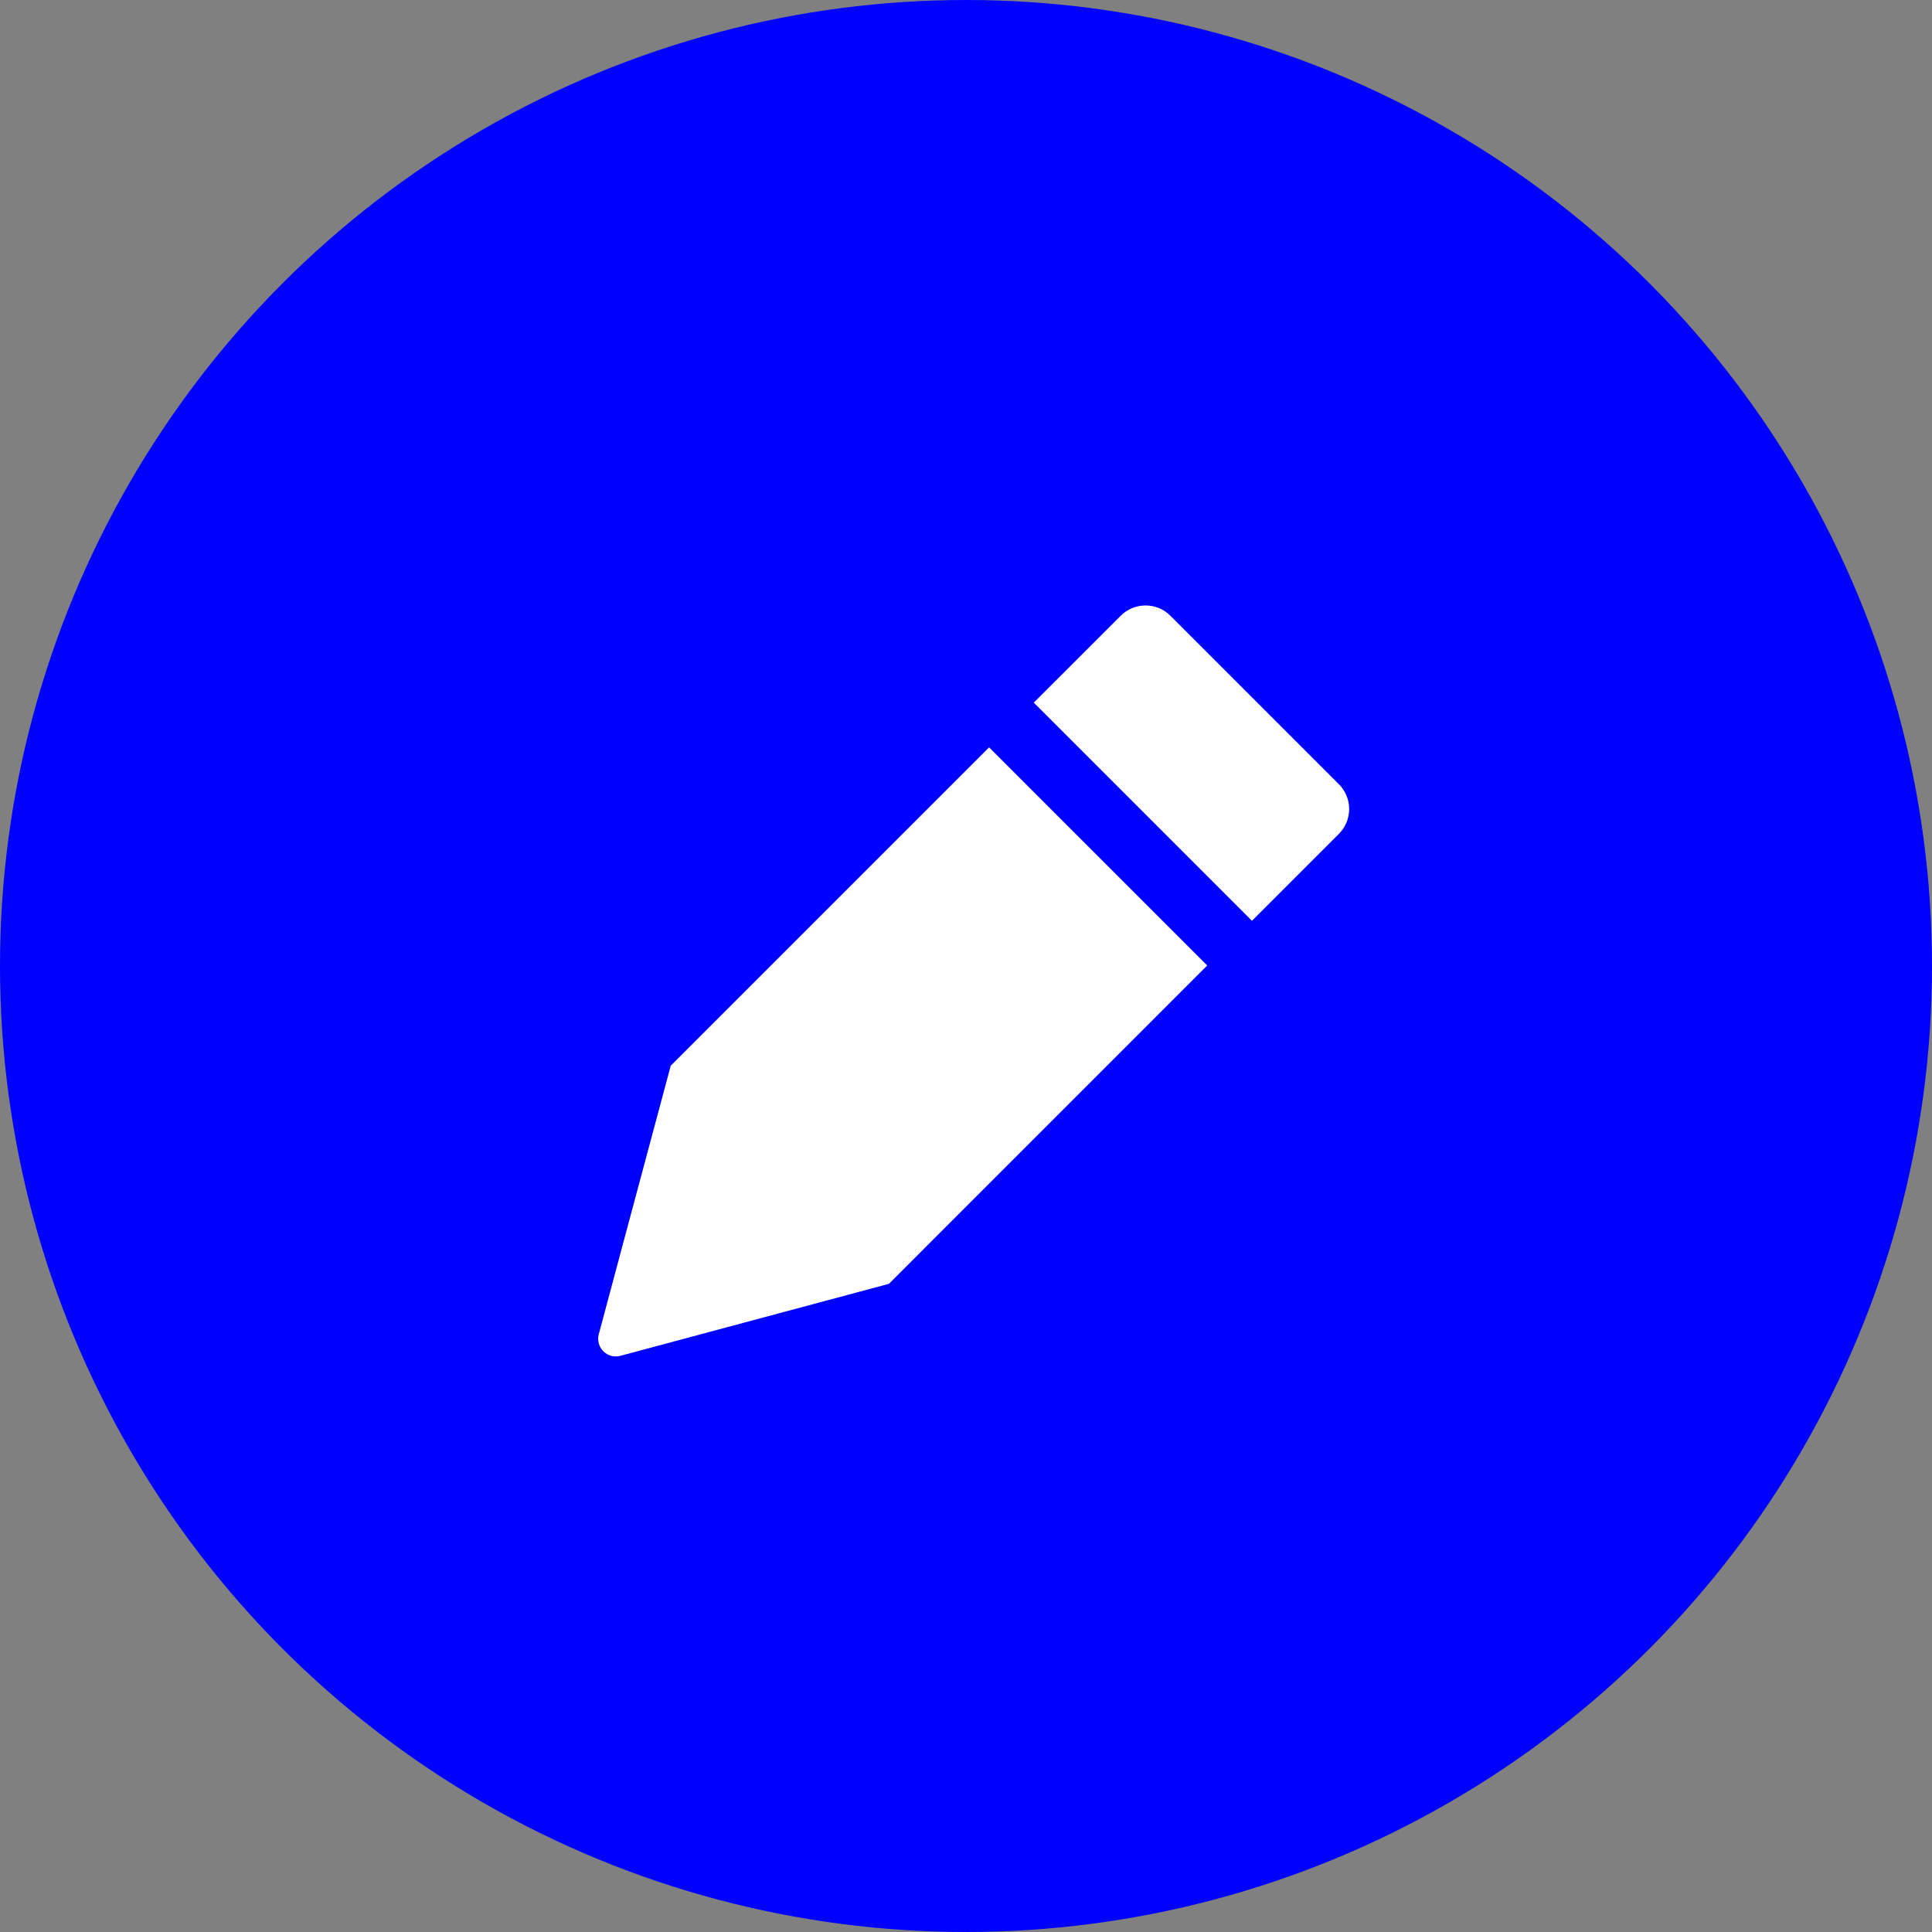 <svg width="73" height="73" viewBox="0 0 73 73" fill="none" xmlns="http://www.w3.org/2000/svg">
<rect x="0" y="0" width="73" height="73" fill="#808080" stroke="none"/>
<circle cx="36.5" cy="36.5" r="36.5" fill="#0000FF"/>
<path fill-rule="evenodd" clip-rule="evenodd" d="M37.372 28.239L25.344 40.267L23.703 46.385L22.624 50.416C22.594 50.529 22.595 50.648 22.625 50.76C22.655 50.873 22.714 50.975 22.797 51.058C22.879 51.14 22.982 51.199 23.094 51.23C23.207 51.26 23.325 51.26 23.438 51.23L27.466 50.15L33.586 48.509H33.588L45.615 36.481L37.373 28.239H37.372ZM50.589 29.633L44.223 23.266C44.1 23.142 43.954 23.044 43.793 22.978C43.632 22.911 43.459 22.877 43.285 22.877C43.11 22.877 42.938 22.911 42.777 22.978C42.616 23.044 42.469 23.142 42.346 23.266L39.061 26.549L47.305 34.793L50.589 31.508C50.712 31.385 50.81 31.239 50.877 31.078C50.944 30.917 50.978 30.744 50.978 30.57C50.978 30.395 50.944 30.223 50.877 30.062C50.81 29.901 50.712 29.754 50.589 29.631" fill="white"/>
</svg>
